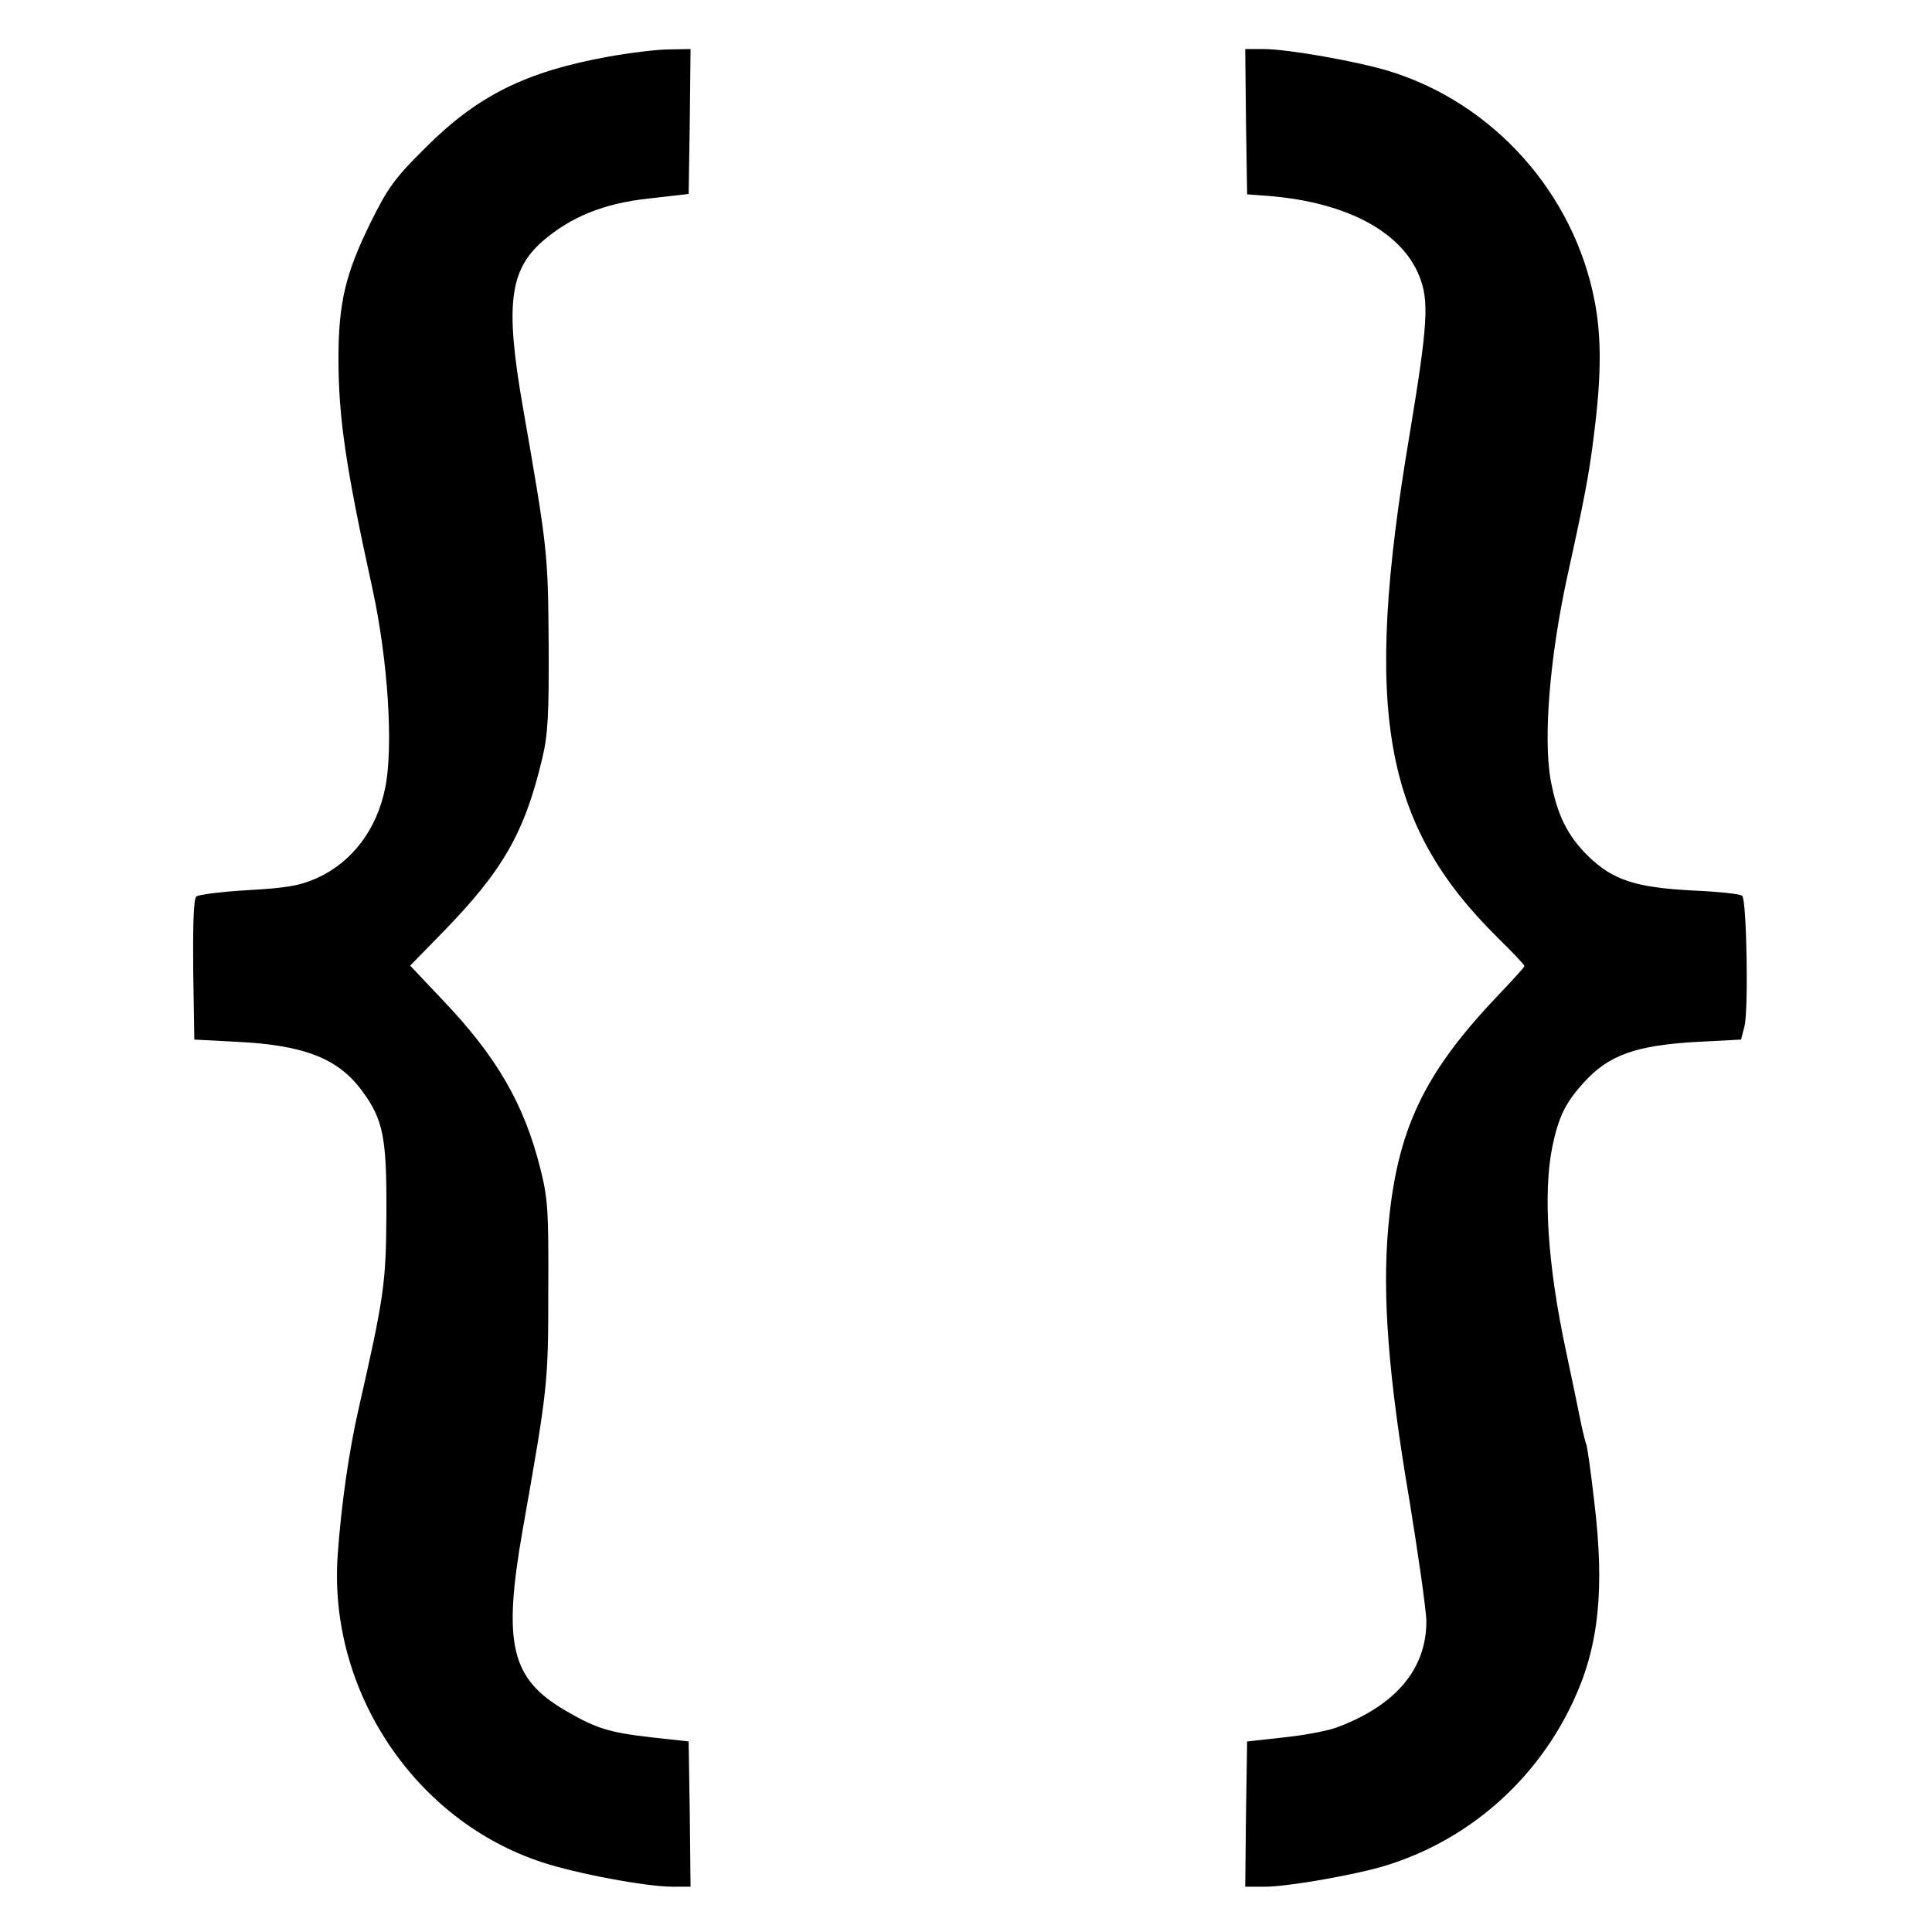 <?xml version="1.0" standalone="no"?>
<!DOCTYPE svg PUBLIC "-//W3C//DTD SVG 20010904//EN"
 "http://www.w3.org/TR/2001/REC-SVG-20010904/DTD/svg10.dtd">
<svg version="1.0" xmlns="http://www.w3.org/2000/svg"
 width="512pt" height="512pt" viewBox="0 0 512 512"
 preserveAspectRatio="xMidYMid meet">
<g transform="translate(0,512) scale(0.1,-0.1)"
fill="#000000" stroke="none">
<path d="M1613 4970 c-221 -40 -349 -104 -488 -244 -79 -78 -98 -105 -143
-196 -67 -136 -85 -214 -85 -360 0 -156 19 -287 90 -610 41 -188 56 -418 34
-527 -22 -111 -88 -198 -181 -240 -45 -20 -78 -26 -183 -32 -70 -4 -132 -12
-137 -17 -7 -7 -9 -79 -8 -195 l3 -184 115 -6 c179 -9 268 -45 331 -132 55
-75 64 -124 63 -322 -1 -187 -6 -221 -74 -520 -25 -109 -46 -256 -55 -385 -26
-359 203 -704 541 -815 90 -30 276 -65 347 -65 l47 0 -2 192 -3 193 -100 11
c-113 13 -146 24 -227 71 -144 84 -166 176 -113 478 67 379 68 389 68 635 1
211 -1 244 -21 323 -43 171 -115 296 -259 447 l-86 91 85 87 c160 164 218 264
265 462 15 62 18 115 17 305 -2 240 -2 246 -69 630 -46 265 -35 358 52 435 75
65 162 101 283 114 l105 12 3 192 2 192 -57 -1 c-32 0 -104 -9 -160 -19z"/>
<path d="M3302 4798 l3 -193 40 -3 c215 -14 367 -92 416 -213 27 -66 23 -129
-26 -424 -123 -731 -70 -1029 234 -1330 39 -38 71 -72 71 -75 0 -3 -32 -38
-71 -79 -196 -206 -267 -355 -290 -614 -16 -179 0 -394 56 -722 24 -148 45
-294 45 -322 0 -126 -81 -222 -235 -280 -22 -9 -85 -21 -140 -27 l-100 -11 -3
-193 -2 -192 52 0 c60 0 237 31 317 55 221 67 403 226 501 438 67 144 83 295
55 527 -9 80 -19 148 -21 152 -2 3 -11 39 -19 80 -8 40 -24 116 -35 168 -49
228 -61 420 -36 542 17 80 35 116 83 169 66 73 138 99 302 108 l115 6 9 35
c11 42 6 335 -6 346 -5 5 -63 11 -130 14 -152 8 -212 27 -278 91 -56 55 -83
111 -100 204 -19 112 -2 323 44 535 48 218 59 277 72 385 19 151 19 253 1 347
-55 286 -268 524 -543 609 -84 26 -270 59 -334 59 l-49 0 2 -192z"/>
</g>
</svg>

